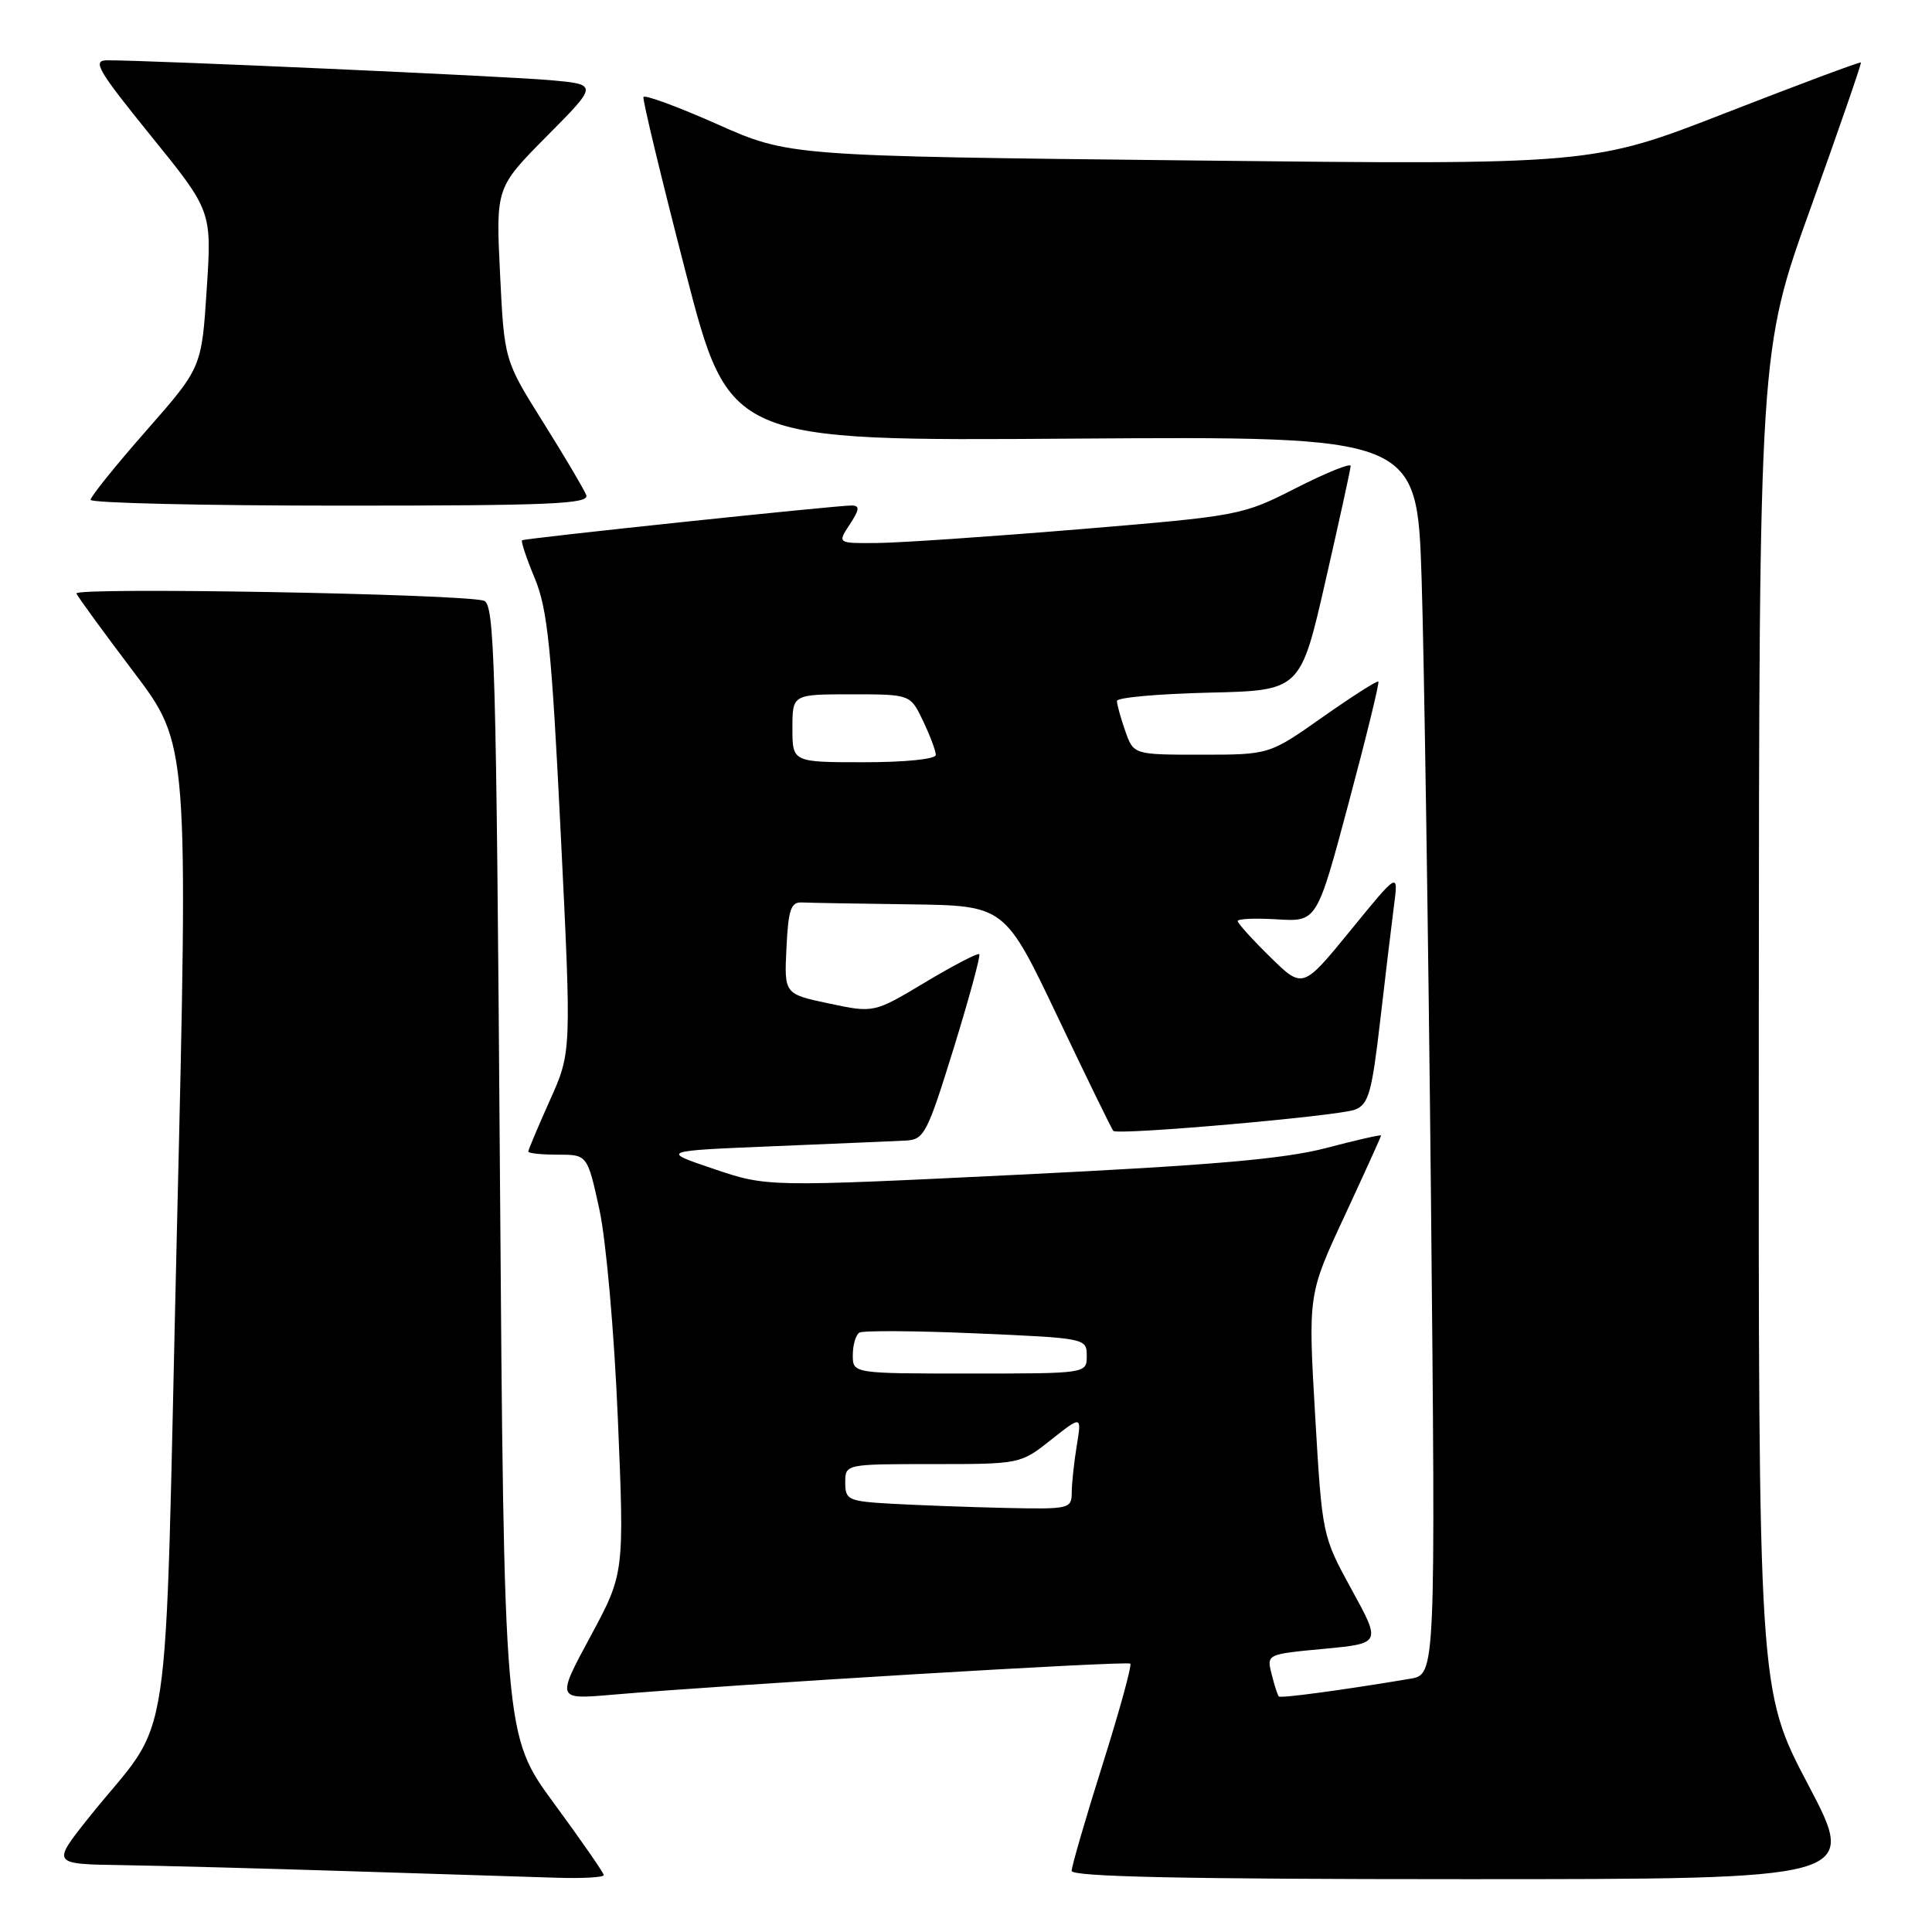 <?xml version="1.0" encoding="UTF-8" standalone="no"?>
<!DOCTYPE svg PUBLIC "-//W3C//DTD SVG 1.1//EN" "http://www.w3.org/Graphics/SVG/1.1/DTD/svg11.dtd" >
<svg xmlns="http://www.w3.org/2000/svg" xmlns:xlink="http://www.w3.org/1999/xlink" version="1.1" viewBox="0 0 256 256">
 <g >
 <path fill="currentColor"
d=" M 80.00 248.46 C 80.00 248.17 77.03 243.88 73.39 238.93 C 66.79 229.93 66.79 229.93 66.24 154.98 C 65.75 87.47 65.54 79.99 64.10 79.59 C 60.85 78.68 9.76 77.78 10.13 78.64 C 10.33 79.12 13.76 83.82 17.74 89.08 C 24.97 98.64 24.97 98.64 23.44 163.07 C 21.71 235.94 23.12 226.59 11.68 240.95 C 6.87 247.00 6.87 247.00 16.18 247.14 C 21.31 247.22 34.95 247.58 46.50 247.95 C 58.05 248.32 70.31 248.71 73.75 248.81 C 77.19 248.92 80.00 248.76 80.00 248.46 Z  M 239.59 236.48 C 233.00 223.96 233.00 223.96 233.05 135.23 C 233.10 46.50 233.10 46.50 239.94 27.50 C 243.69 17.05 246.68 8.40 246.58 8.28 C 246.47 8.16 238.43 11.16 228.70 14.95 C 211.01 21.85 211.01 21.85 157.77 21.26 C 104.54 20.68 104.54 20.68 95.02 16.45 C 89.78 14.12 85.39 12.51 85.26 12.86 C 85.13 13.21 87.63 23.61 90.83 35.97 C 96.64 58.44 96.64 58.44 142.20 58.12 C 187.76 57.81 187.76 57.81 188.37 76.65 C 188.70 87.02 189.26 123.93 189.61 158.68 C 190.23 221.87 190.23 221.87 186.87 222.44 C 178.10 223.92 169.72 225.05 169.45 224.79 C 169.29 224.63 168.86 223.30 168.50 221.84 C 167.83 219.19 167.83 219.19 175.42 218.48 C 183.01 217.76 183.01 217.76 179.10 210.63 C 175.20 203.50 175.20 203.49 174.26 187.50 C 173.33 171.50 173.33 171.50 178.17 161.11 C 180.82 155.40 183.00 150.60 183.00 150.46 C 183.00 150.32 179.74 151.06 175.75 152.11 C 170.20 153.57 160.67 154.40 135.08 155.65 C 101.65 157.28 101.65 157.28 94.58 154.89 C 87.50 152.50 87.50 152.50 102.50 151.88 C 110.75 151.54 118.65 151.20 120.06 151.13 C 122.45 151.01 122.89 150.14 126.37 138.89 C 128.43 132.23 129.95 126.62 129.76 126.43 C 129.57 126.24 126.35 127.91 122.61 130.15 C 115.80 134.23 115.80 134.23 109.86 132.97 C 103.91 131.71 103.91 131.71 104.21 125.60 C 104.45 120.53 104.80 119.51 106.25 119.58 C 107.21 119.63 113.65 119.74 120.57 119.83 C 133.13 120.00 133.13 120.00 140.15 134.75 C 144.01 142.86 147.33 149.66 147.52 149.85 C 148.12 150.45 177.41 147.88 179.56 147.03 C 181.34 146.33 181.78 144.75 182.87 135.36 C 183.56 129.39 184.39 122.47 184.71 120.00 C 185.30 115.50 185.30 115.50 178.96 123.27 C 172.62 131.04 172.62 131.04 168.31 126.81 C 165.94 124.49 164.00 122.34 164.00 122.04 C 164.00 121.74 166.36 121.64 169.25 121.82 C 174.50 122.14 174.50 122.14 178.71 106.37 C 181.03 97.69 182.80 90.47 182.64 90.31 C 182.48 90.15 179.17 92.27 175.27 95.01 C 168.19 100.00 168.19 100.00 159.19 100.00 C 150.20 100.00 150.20 100.00 149.10 96.85 C 148.49 95.12 148.00 93.33 148.00 92.88 C 148.00 92.43 153.47 91.94 160.16 91.78 C 172.32 91.50 172.32 91.50 175.63 77.00 C 177.45 69.03 178.96 62.16 178.97 61.74 C 178.99 61.32 175.74 62.63 171.75 64.66 C 164.58 68.31 164.27 68.36 143.00 70.13 C 131.18 71.11 119.13 71.93 116.23 71.95 C 110.95 72.00 110.95 72.00 112.59 69.50 C 113.89 67.52 113.95 67.00 112.87 66.98 C 110.98 66.95 69.58 71.32 69.18 71.59 C 69.00 71.71 69.76 73.99 70.87 76.65 C 72.56 80.76 73.09 85.91 74.30 110.46 C 75.73 139.42 75.73 139.42 72.86 145.80 C 71.29 149.31 70.00 152.37 70.00 152.59 C 70.00 152.82 71.76 153.00 73.91 153.00 C 77.83 153.00 77.83 153.00 79.42 160.25 C 80.31 164.36 81.38 176.39 81.87 188.00 C 82.73 208.50 82.73 208.50 78.23 216.85 C 73.73 225.20 73.73 225.20 81.12 224.56 C 97.13 223.19 149.38 220.05 149.77 220.44 C 150.00 220.66 148.34 226.69 146.09 233.83 C 143.84 240.97 142.00 247.30 142.00 247.90 C 142.00 248.68 156.97 249.00 194.09 249.00 C 246.18 249.00 246.18 249.00 239.59 236.48 Z  M 77.68 65.60 C 77.38 64.83 74.82 60.50 71.98 55.97 C 66.82 47.74 66.82 47.74 66.26 36.30 C 65.70 24.86 65.70 24.86 72.48 18.02 C 79.26 11.19 79.26 11.19 72.88 10.62 C 67.03 10.10 19.55 7.97 14.20 7.99 C 12.19 8.00 12.90 9.23 19.98 17.98 C 28.07 27.96 28.07 27.96 27.39 38.34 C 26.72 48.71 26.72 48.71 19.36 57.09 C 15.31 61.70 12.00 65.81 12.00 66.23 C 12.00 66.65 26.90 67.00 45.11 67.00 C 73.06 67.00 78.13 66.78 77.68 65.60 Z  M 118.25 199.26 C 112.38 198.93 112.00 198.76 112.00 196.45 C 112.00 194.00 112.00 194.00 123.61 194.00 C 135.17 194.00 135.23 193.99 139.27 190.78 C 143.33 187.57 143.33 187.57 142.68 191.53 C 142.32 193.72 142.02 196.51 142.01 197.75 C 142.00 199.93 141.71 199.99 133.25 199.81 C 128.44 199.70 121.69 199.45 118.25 199.26 Z  M 113.00 179.56 C 113.00 178.22 113.39 176.88 113.87 176.58 C 114.34 176.29 121.32 176.33 129.37 176.68 C 143.87 177.31 144.00 177.33 144.00 179.66 C 144.00 182.00 144.00 182.00 128.50 182.00 C 113.00 182.00 113.00 182.00 113.00 179.56 Z  M 105.00 96.50 C 105.00 92.00 105.00 92.00 112.81 92.00 C 120.63 92.00 120.63 92.00 122.31 95.53 C 123.24 97.48 124.00 99.50 124.00 100.03 C 124.00 100.59 119.94 101.00 114.50 101.00 C 105.00 101.00 105.00 101.00 105.00 96.50 Z "/>
</g>
</svg>